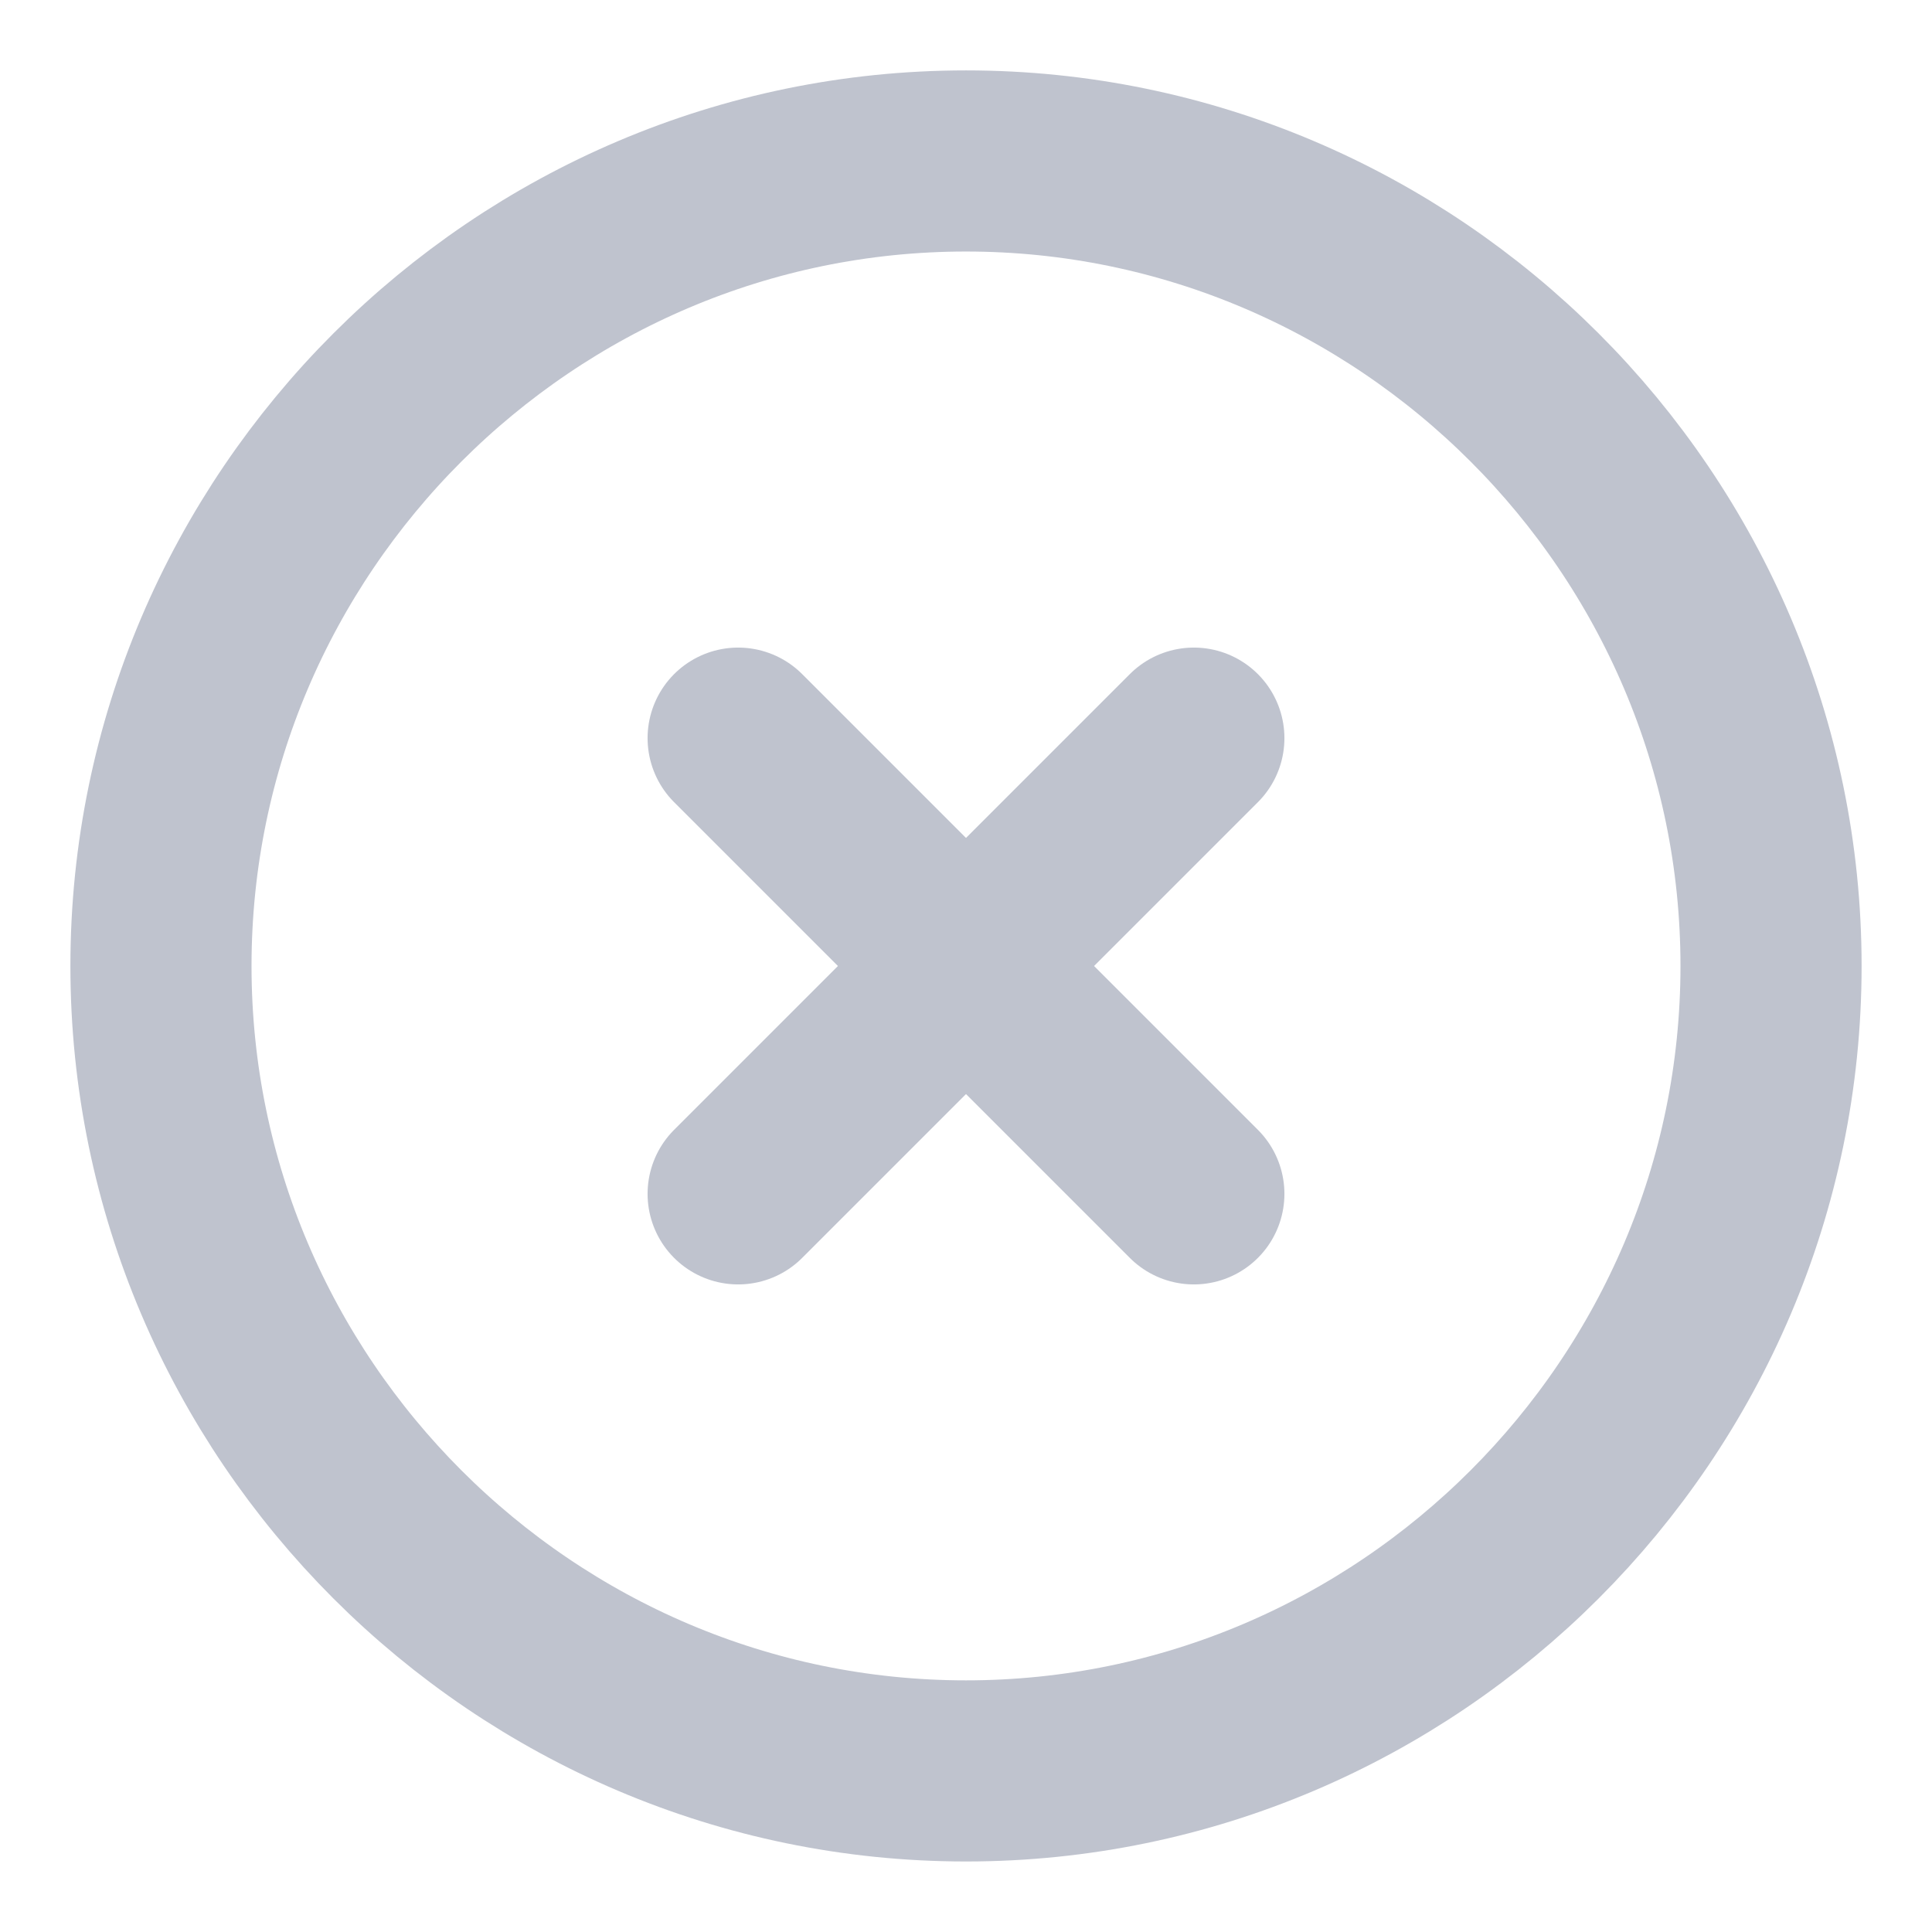 <svg width="16" height="16" viewBox="0 0 16 16" fill="none" xmlns="http://www.w3.org/2000/svg">
<path d="M8 14.666C11.667 14.666 14.667 11.666 14.667 8C14.667 4.333 11.667 1.333 8 1.333C4.333 1.333 1.333 4.333 1.333 8C1.333 11.666 4.333 14.666 8 14.666Z" stroke="#BFC3CE" stroke-width="1.5" stroke-linecap="round" stroke-linejoin="round"/>
<path d="M6.113 9.887L9.887 6.113" stroke="#BFC3CE" stroke-width="1.5" stroke-linecap="round" stroke-linejoin="round"/>
<path d="M9.887 9.887L6.113 6.113" stroke="#BFC3CE" stroke-width="1.5" stroke-linecap="round" stroke-linejoin="round"/>
</svg>
